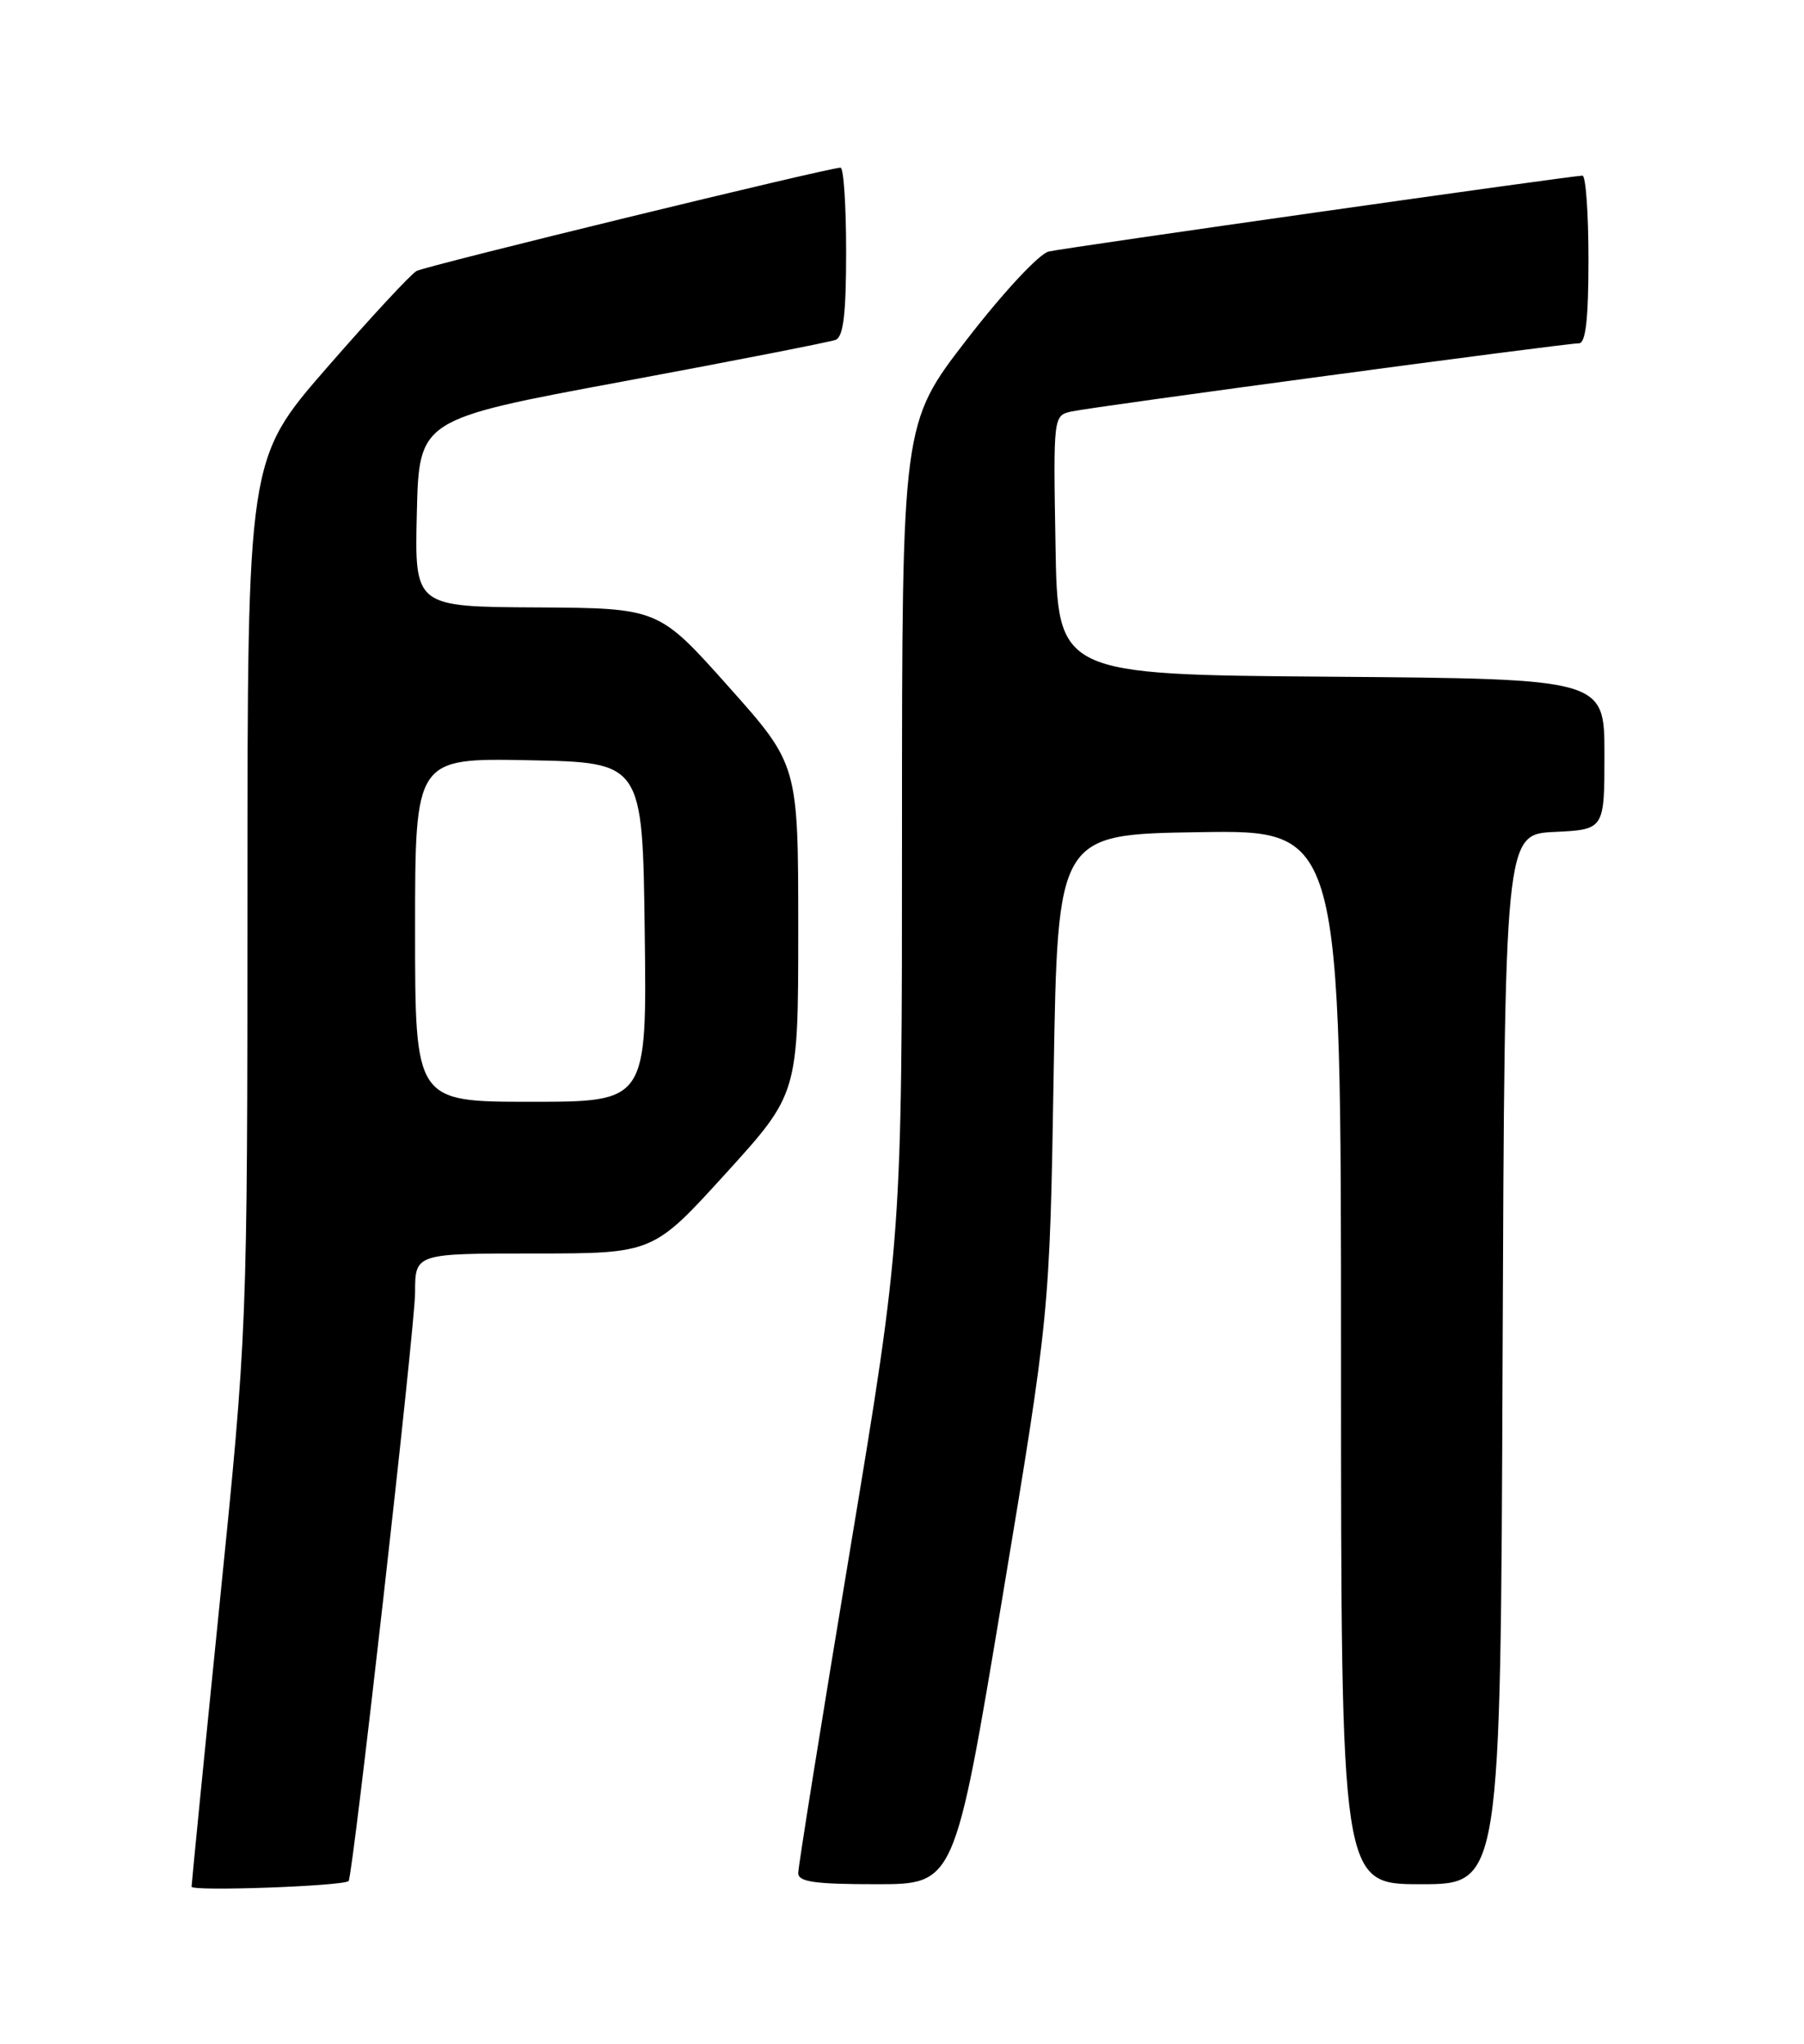 <?xml version="1.0" encoding="UTF-8" standalone="no"?>
<!DOCTYPE svg PUBLIC "-//W3C//DTD SVG 1.1//EN" "http://www.w3.org/Graphics/SVG/1.1/DTD/svg11.dtd" >
<svg xmlns="http://www.w3.org/2000/svg" xmlns:xlink="http://www.w3.org/1999/xlink" version="1.1" viewBox="0 0 226 256">
 <g >
 <path fill="currentColor"
d=" M 43.67 235.61 C 44.18 235.24 52.00 166.05 52.00 161.91 C 52.00 157.00 52.00 157.00 66.90 157.00 C 81.81 157.00 81.81 157.00 90.90 147.00 C 100.00 136.99 100.00 136.99 100.00 116.39 C 100.00 95.79 100.00 95.79 91.25 85.98 C 82.50 76.17 82.50 76.17 67.22 76.08 C 51.94 76.00 51.94 76.00 52.22 64.26 C 52.50 52.52 52.50 52.52 77.93 47.80 C 91.92 45.20 103.96 42.84 104.68 42.57 C 105.66 42.19 106.00 39.31 106.00 31.53 C 106.00 25.74 105.69 21.00 105.30 21.00 C 103.82 21.00 53.43 33.28 52.19 33.94 C 51.47 34.33 46.41 39.79 40.94 46.07 C 31.00 57.49 31.00 57.49 31.00 111.99 C 30.99 166.50 30.99 166.50 27.50 201.00 C 25.58 219.97 24.01 235.86 24.00 236.31 C 24.00 236.92 42.79 236.25 43.67 235.61 Z  M 125.55 200.25 C 131.50 164.50 131.50 164.50 132.00 134.50 C 132.50 104.50 132.50 104.50 150.25 104.23 C 168.00 103.95 168.00 103.95 168.00 169.98 C 168.00 236.00 168.00 236.00 177.99 236.00 C 187.99 236.00 187.99 236.00 188.24 170.25 C 188.50 104.50 188.50 104.50 194.75 104.20 C 201.00 103.90 201.00 103.90 201.00 94.47 C 201.00 85.03 201.00 85.03 166.75 84.76 C 132.50 84.50 132.50 84.50 132.23 68.28 C 131.95 52.11 131.96 52.05 134.23 51.54 C 136.87 50.95 196.05 43.00 197.81 43.00 C 198.65 43.00 199.00 39.94 199.00 32.50 C 199.00 26.72 198.66 22.00 198.25 22.00 C 197.03 21.99 133.70 30.99 131.39 31.50 C 130.21 31.76 125.73 36.56 121.14 42.50 C 113.00 53.03 113.00 53.03 113.00 103.99 C 113.00 154.96 113.00 154.96 106.50 194.08 C 102.92 215.59 100.00 233.82 100.00 234.60 C 100.00 235.71 102.05 236.00 109.80 236.00 C 119.59 236.00 119.59 236.00 125.55 200.25 Z  M 52.00 116.47 C 52.00 94.95 52.00 94.95 66.25 95.22 C 80.50 95.50 80.50 95.50 80.77 116.75 C 81.04 138.00 81.04 138.00 66.52 138.00 C 52.00 138.00 52.00 138.00 52.00 116.47 Z "/>
</g>
</svg>